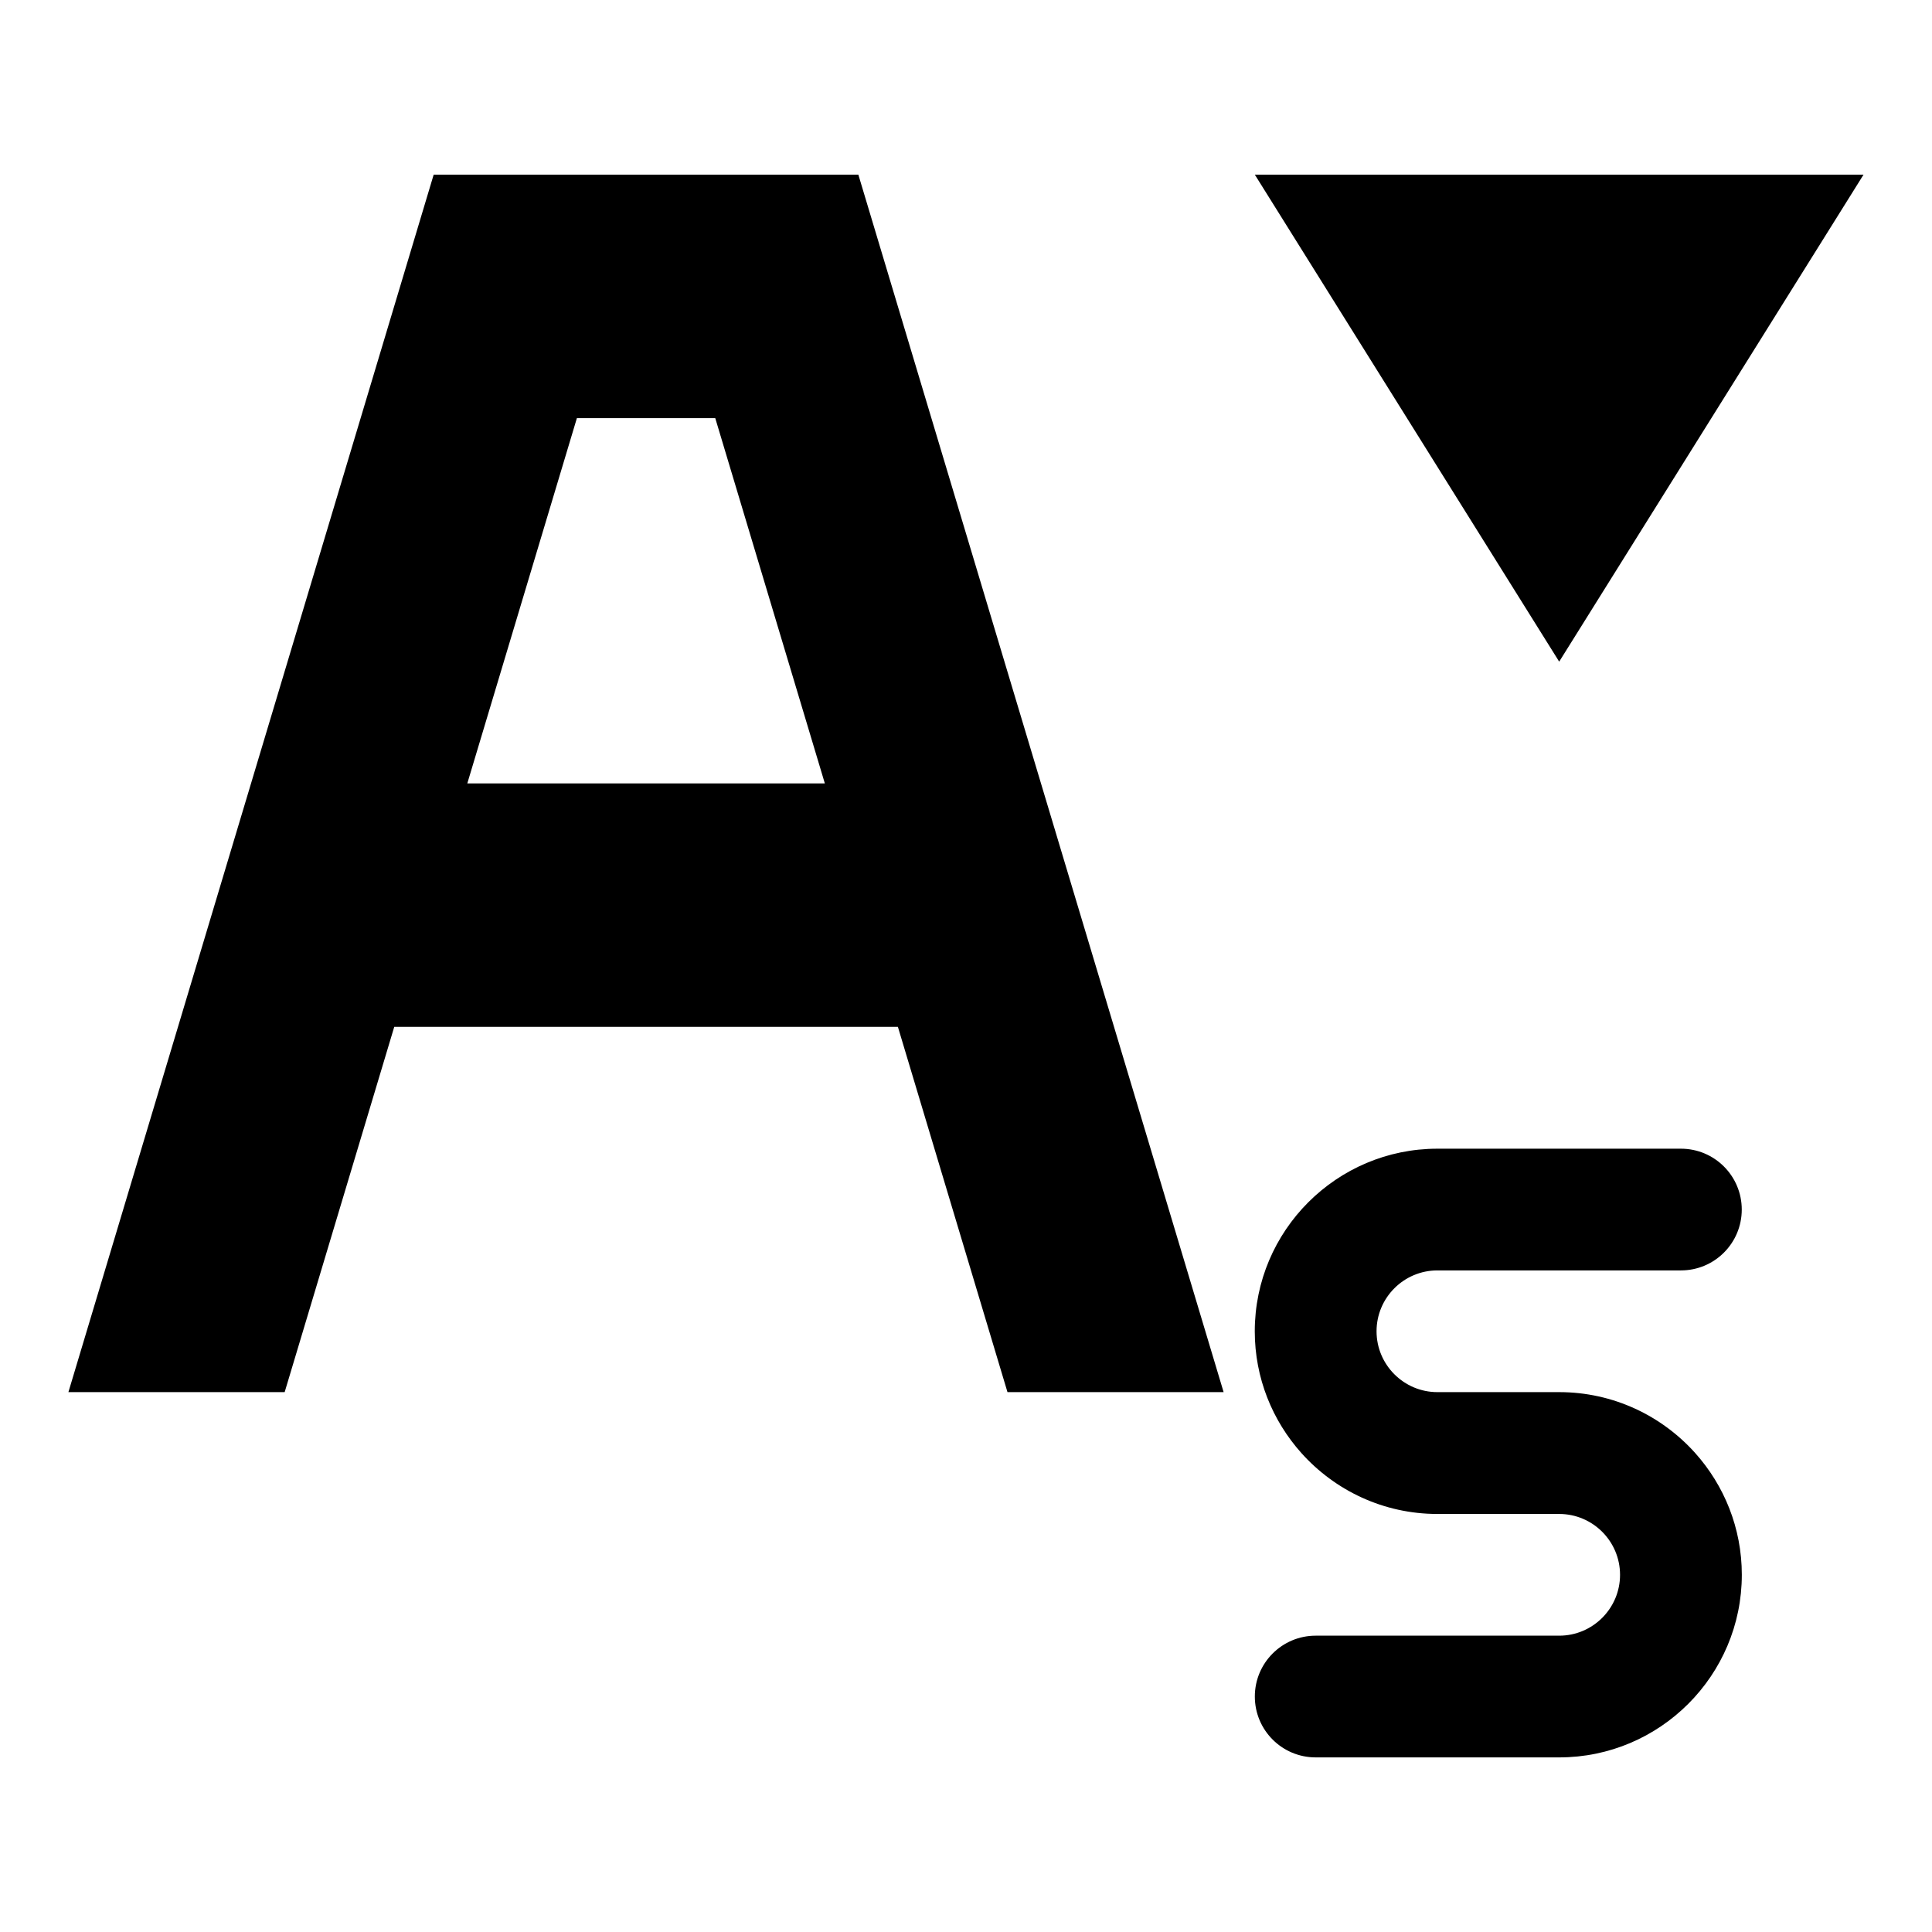 <?xml version="1.0" encoding="utf-8"?>
<!-- Generated by IcoMoon.io -->
<!DOCTYPE svg PUBLIC "-//W3C//DTD SVG 1.1//EN" "http://www.w3.org/Graphics/SVG/1.1/DTD/svg11.dtd">
<svg version="1.1" xmlns="http://www.w3.org/2000/svg" xmlns:xlink="http://www.w3.org/1999/xlink" width="32" height="32" viewBox="0 0 32 32">
<path d="M4.715 23.058l1.815-6.050h8.342l1.815 6.050h3.58l-6.050-20.165h-7.034l-6.050 20.165h3.58zM9.554 6.926h2.293l1.815 6.050h-5.922l1.815-6.050zM30.866 2.893l-5.041 8.066-5.041-8.066h10.083z"></path>
<path d="M25.825 23.058h-2.017c-0.556 0-1.008-0.452-1.008-1.008s0.452-1.008 1.008-1.008h4.033c0.557 0 1.008-0.451 1.008-1.008s-0.451-1.008-1.008-1.008h-4.033c-1.668 0-3.025 1.357-3.025 3.025 0 0.774 0.293 1.481 0.773 2.017 0.554 0.618 1.358 1.008 2.252 1.008h2.017c0.556 0 1.008 0.452 1.008 1.008s-0.452 1.008-1.008 1.008h-4.033c-0.557 0-1.008 0.451-1.008 1.008s0.451 1.008 1.008 1.008h4.033c1.668 0 3.025-1.357 3.025-3.025 0-0.774-0.293-1.481-0.773-2.017-0.554-0.618-1.358-1.008-2.252-1.008z"></path>
</svg>
